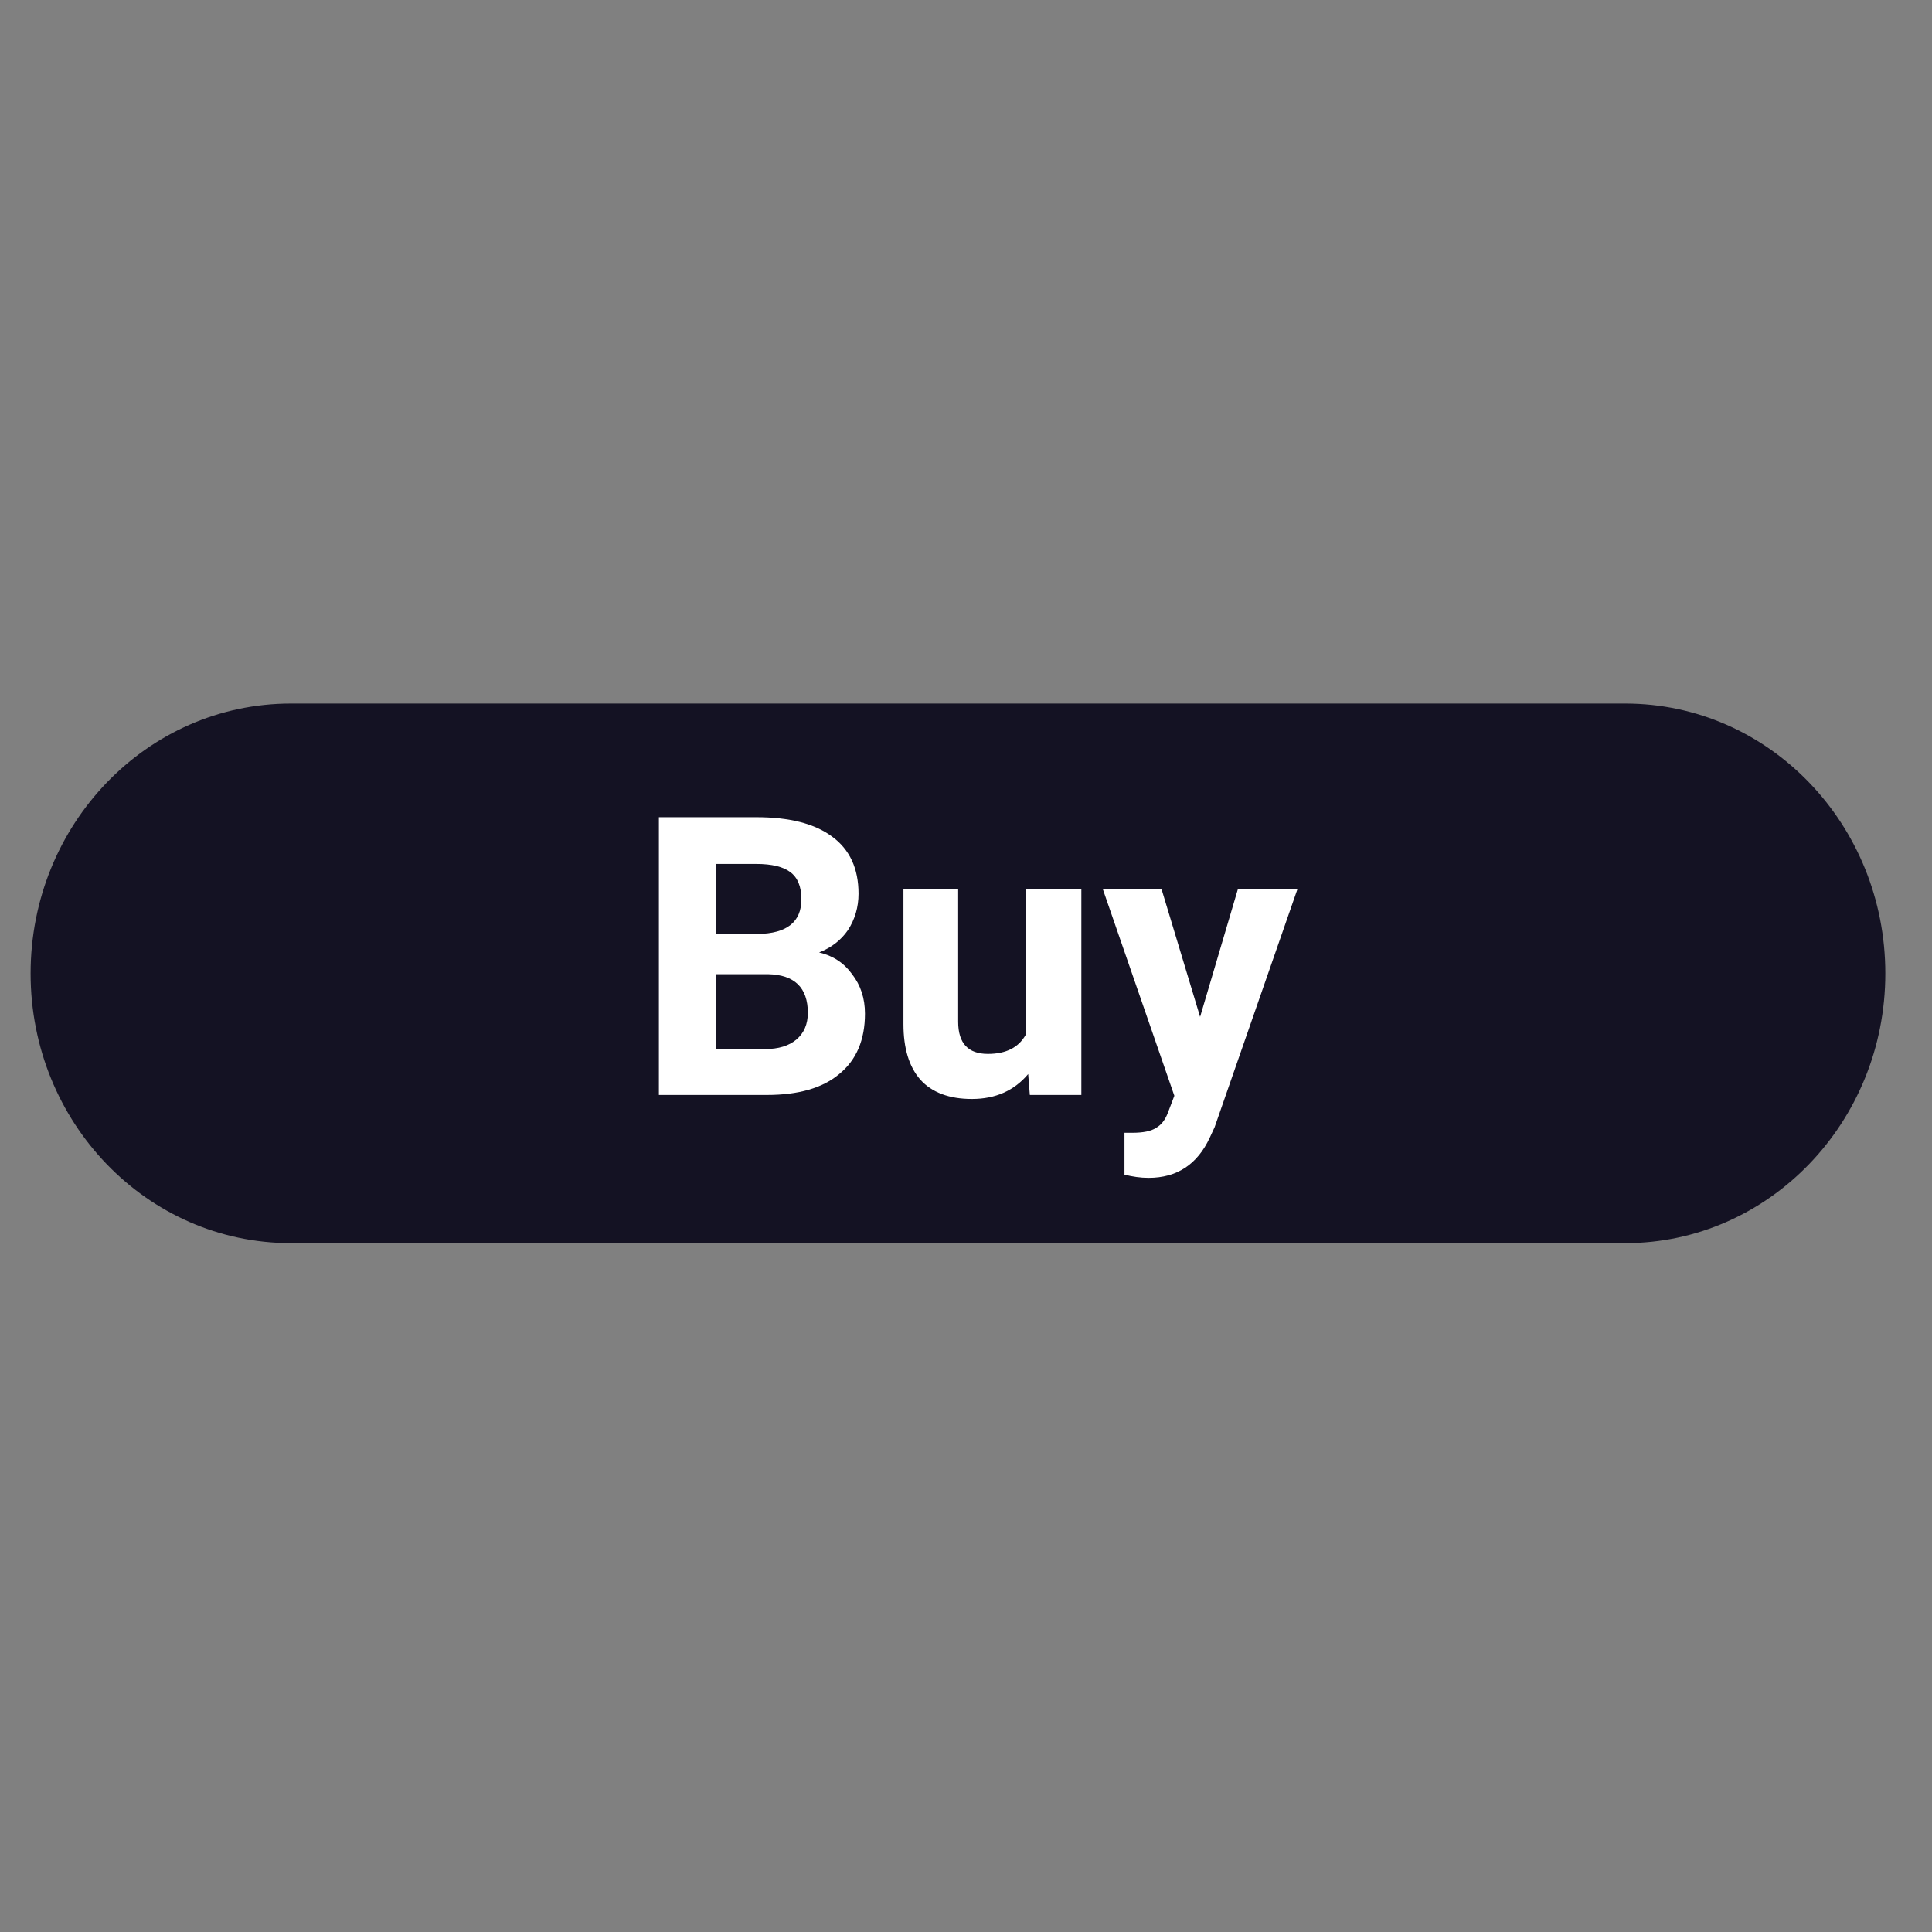 <svg xmlns="http://www.w3.org/2000/svg" xmlns:xlink="http://www.w3.org/1999/xlink" width="50" zoomAndPan="magnify" viewBox="0 0 37.5 37.5" height="50" preserveAspectRatio="xMidYMid meet" version="1.0"><rect x="0" y="0" width="37.5" height="37.5" fill="#808080" stroke="none"/><defs><g/><clipPath id="id1"><path d="M 0.594 13.645 L 36.594 13.645 L 36.594 24.145 L 0.594 24.145 Z M 0.594 13.645 " clip-rule="nonzero"/></clipPath></defs><g clip-path="url(#id1)"><path fill="#141223" d="M 31.547 24.129 L 5.645 24.129 C 2.852 24.129 0.594 21.789 0.594 18.895 C 0.594 16 2.852 13.656 5.645 13.656 L 31.547 13.656 C 34.336 13.656 36.594 16 36.594 18.895 C 36.594 21.789 34.328 24.129 31.547 24.129 Z M 31.547 24.129 " fill-opacity="1" fill-rule="nonzero"/></g><g fill="#ffffff" fill-opacity="1"><g transform="translate(12.305, 21.253)"><g><path d="M 0.484 0 L 0.484 -5.391 L 2.375 -5.391 C 3.02 -5.391 3.508 -5.266 3.844 -5.016 C 4.188 -4.766 4.359 -4.395 4.359 -3.906 C 4.359 -3.645 4.289 -3.41 4.156 -3.203 C 4.02 -3.004 3.832 -2.859 3.594 -2.766 C 3.863 -2.703 4.078 -2.562 4.234 -2.344 C 4.398 -2.133 4.484 -1.879 4.484 -1.578 C 4.484 -1.066 4.316 -0.676 3.984 -0.406 C 3.66 -0.133 3.191 0 2.578 0 Z M 1.594 -2.344 L 1.594 -0.891 L 2.547 -0.891 C 2.805 -0.891 3.008 -0.953 3.156 -1.078 C 3.301 -1.203 3.375 -1.375 3.375 -1.594 C 3.375 -2.082 3.117 -2.332 2.609 -2.344 Z M 1.594 -3.125 L 2.406 -3.125 C 2.969 -3.133 3.25 -3.359 3.25 -3.797 C 3.25 -4.047 3.176 -4.223 3.031 -4.328 C 2.895 -4.43 2.676 -4.484 2.375 -4.484 L 1.594 -4.484 Z M 1.594 -3.125 "/></g></g></g><g fill="#ffffff" fill-opacity="1"><g transform="translate(17.145, 21.253)"><g><path d="M 2.812 -0.406 C 2.539 -0.082 2.176 0.078 1.719 0.078 C 1.281 0.078 0.945 -0.047 0.719 -0.297 C 0.5 -0.547 0.391 -0.906 0.391 -1.375 L 0.391 -4 L 1.453 -4 L 1.453 -1.422 C 1.453 -1.004 1.645 -0.797 2.031 -0.797 C 2.383 -0.797 2.629 -0.922 2.766 -1.172 L 2.766 -4 L 3.844 -4 L 3.844 0 L 2.844 0 Z M 2.812 -0.406 "/></g></g></g><g fill="#ffffff" fill-opacity="1"><g transform="translate(21.388, 21.253)"><g><path d="M 1.906 -1.516 L 2.641 -4 L 3.797 -4 L 2.188 0.625 L 2.094 0.828 C 1.852 1.348 1.457 1.609 0.906 1.609 C 0.75 1.609 0.594 1.586 0.438 1.547 L 0.438 0.734 L 0.594 0.734 C 0.801 0.734 0.953 0.703 1.047 0.641 C 1.148 0.586 1.227 0.488 1.281 0.344 L 1.406 0.016 L 0.016 -4 L 1.156 -4 Z M 1.906 -1.516 "/></g></g></g></svg>
